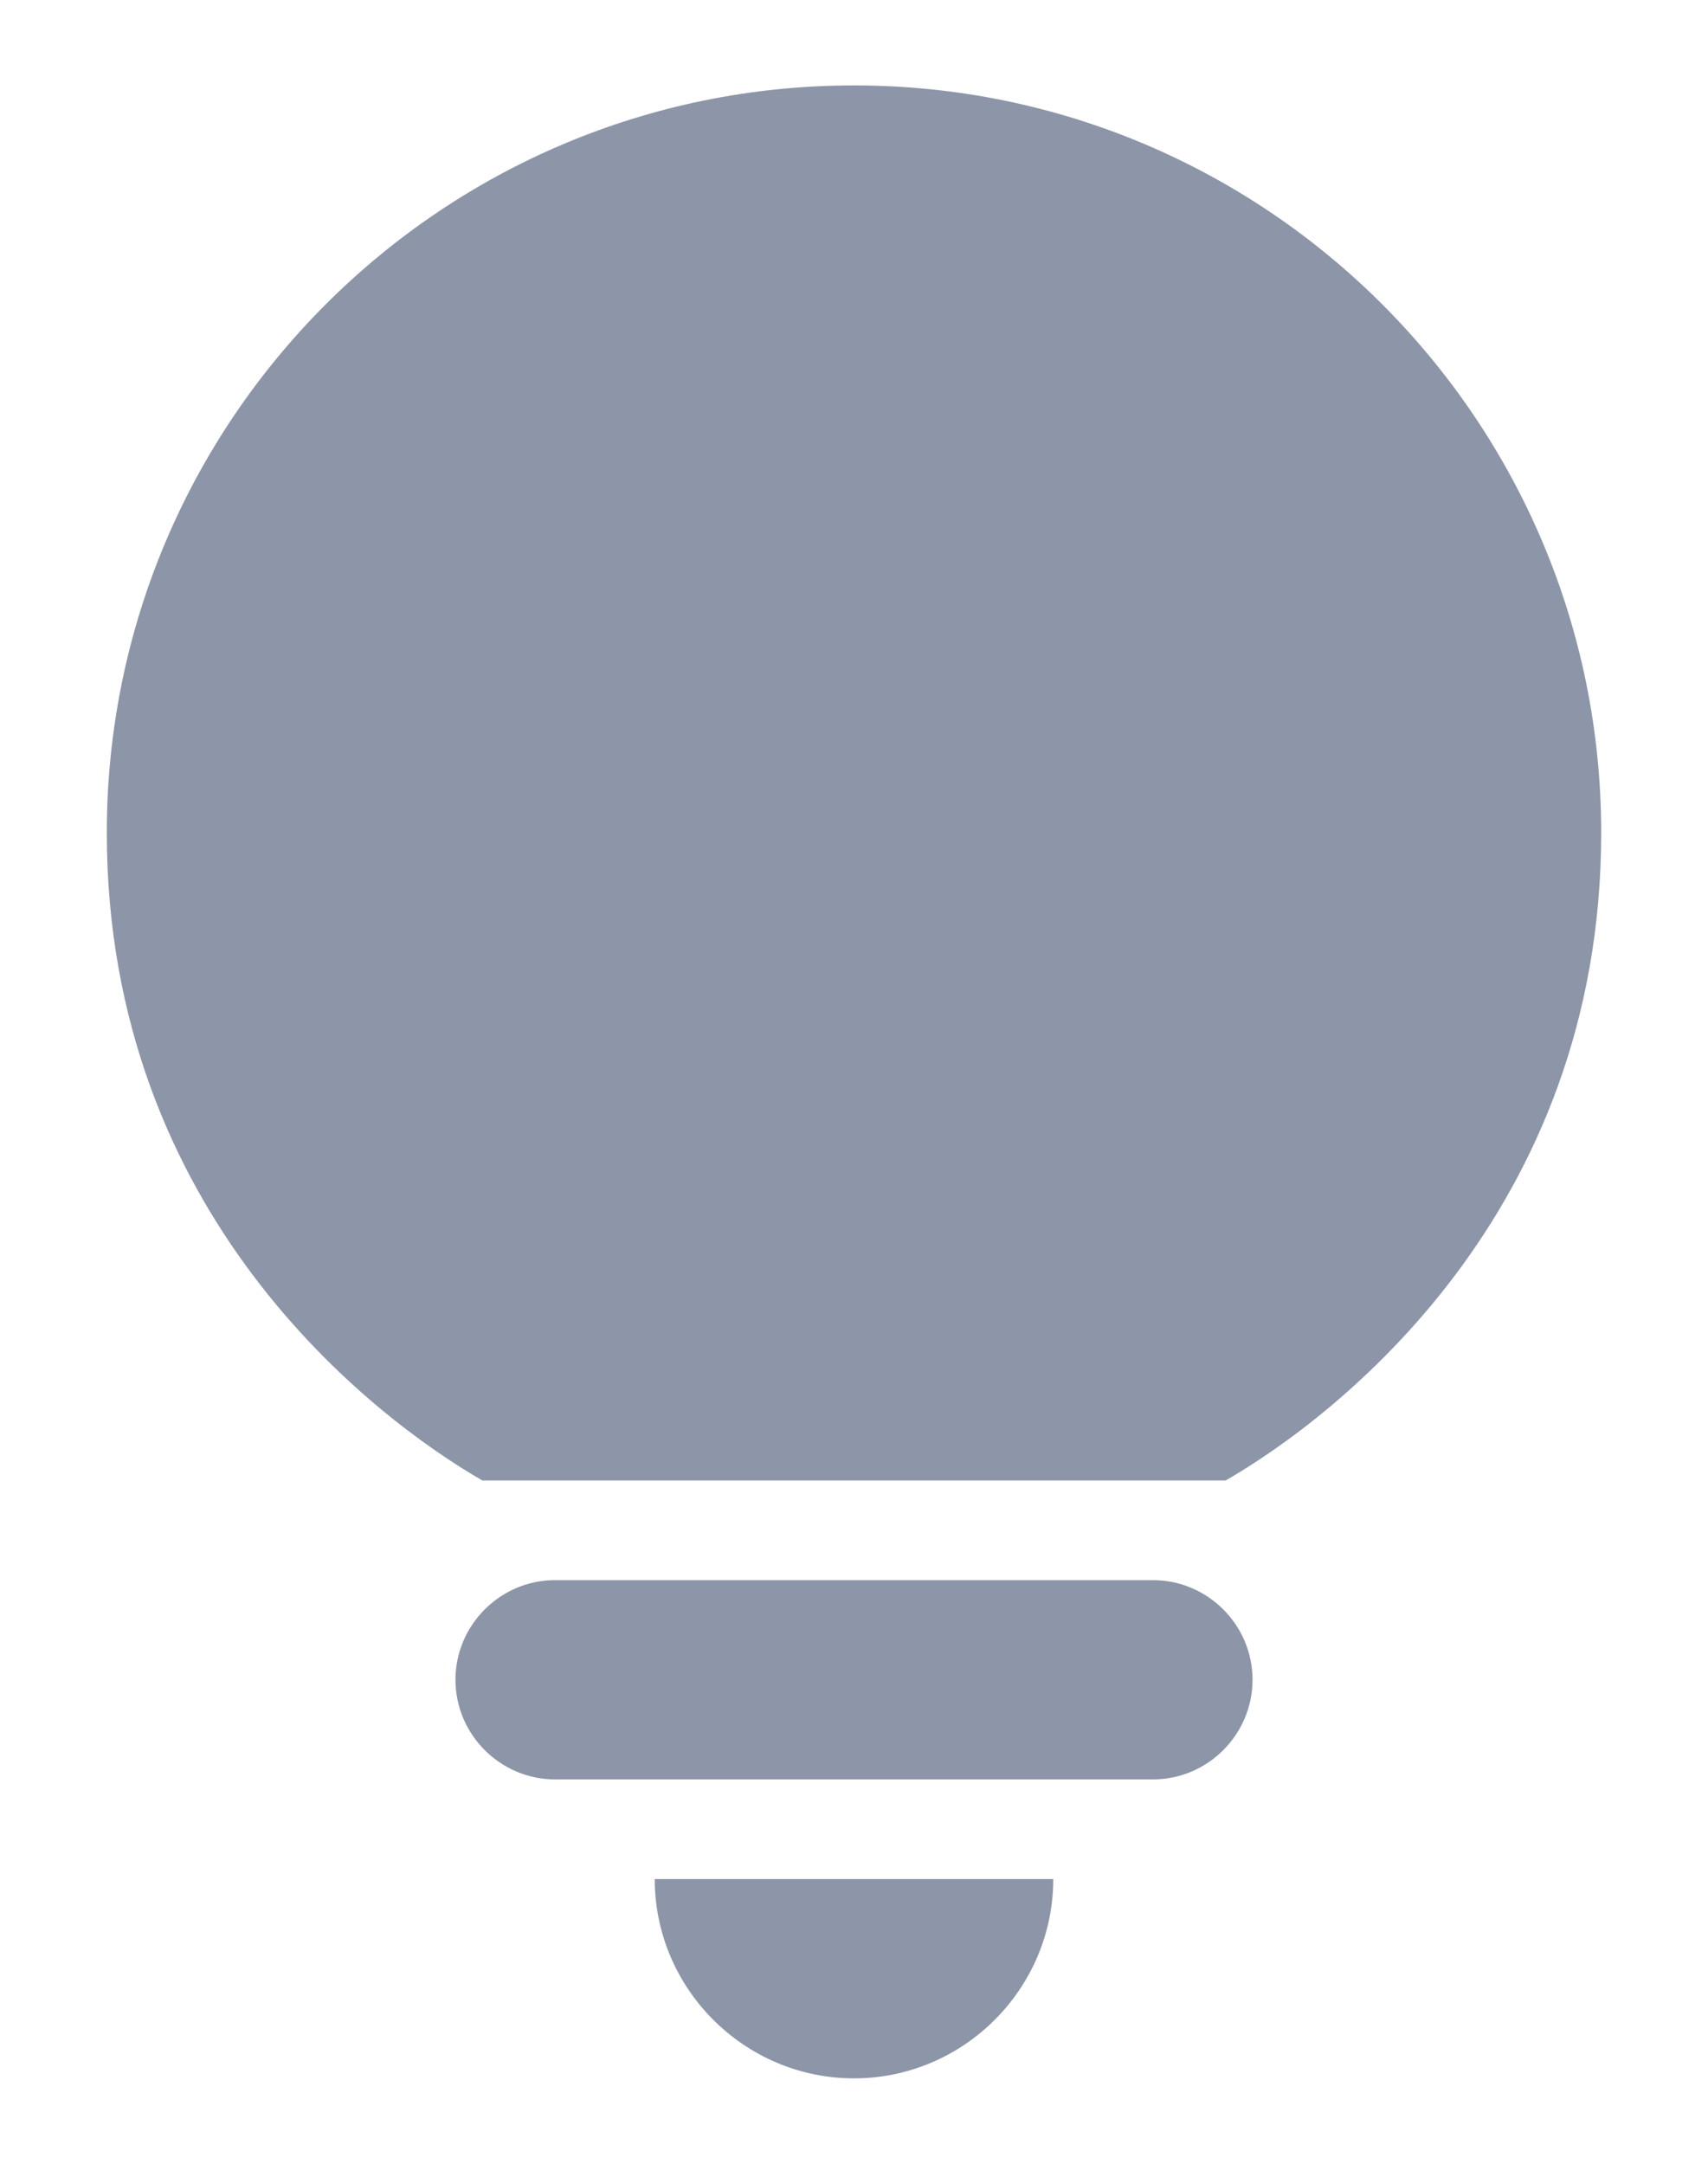 <svg width="15" height="19" viewBox="0 0 15 19" fill="none" xmlns="http://www.w3.org/2000/svg">
<path d="M7.5 18.25C8.463 18.25 9.25 17.462 9.25 16.5H5.75C5.75 17.462 6.537 18.25 7.5 18.25Z" fill="#8D95A8"/>
<path d="M4.875 15.625H10.125C10.606 15.625 11 15.231 11 14.75C11 14.269 10.606 13.875 10.125 13.875H4.875C4.394 13.875 4 14.269 4 14.75C4 15.231 4.394 15.625 4.875 15.625Z" fill="#8D95A8"/>
<path d="M7.5 0.75C3.877 0.75 0.938 3.69 0.938 7.312C0.938 10.655 3.265 12.44 4.236 13H10.764C11.735 12.44 14.062 10.655 14.062 7.312C14.062 3.69 11.123 0.75 7.5 0.75Z" fill="#8D95A8"/>
</svg>

